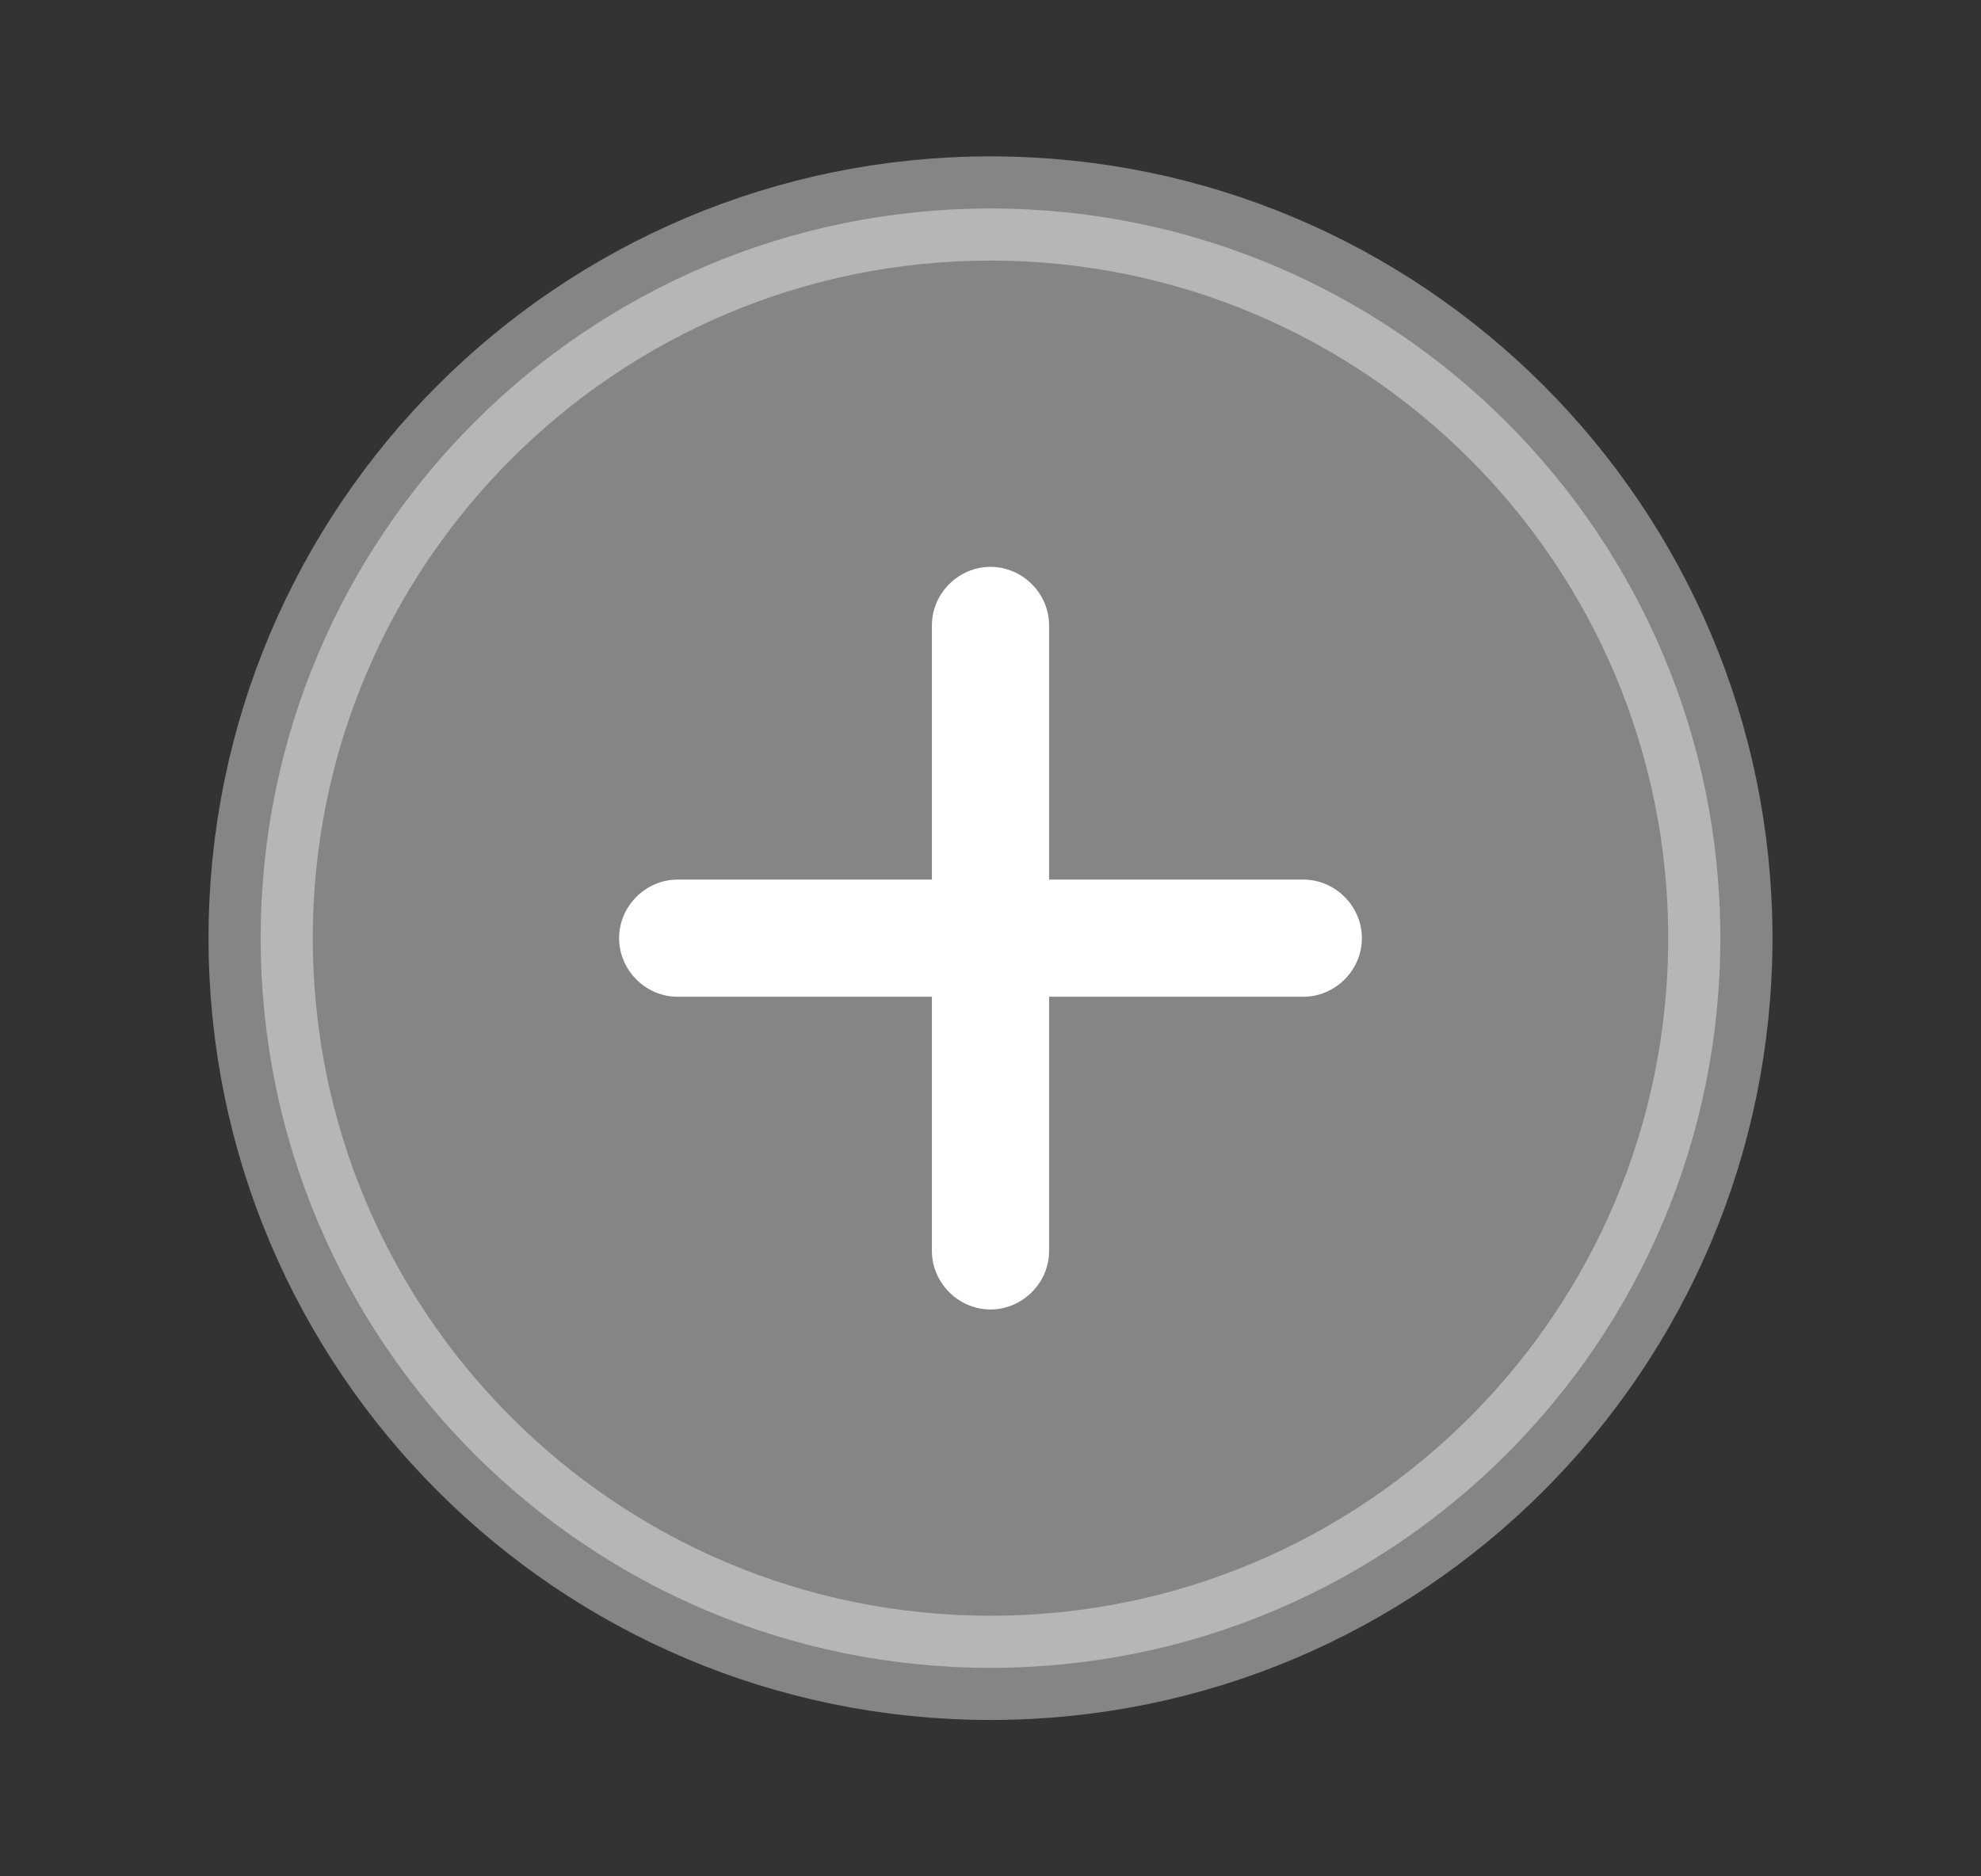 <svg width="19" height="18" viewBox="0 0 19 18" fill="none" xmlns="http://www.w3.org/2000/svg">
<rect x="0" y="0" width="19" height="18" fill="#333333" stroke="none"/>
<path opacity="0.4" d="M16.5 9C16.5 12.866 13.366 16 9.5 16C5.634 16 2.5 12.866 2.5 9C2.5 5.134 5.634 2 9.5 2C13.366 2 16.5 5.134 16.5 9Z" fill="white" stroke="white"/>
<path d="M12.5 8.438H10.062V6C10.062 5.692 9.807 5.438 9.5 5.438C9.193 5.438 8.938 5.692 8.938 6V8.438H6.5C6.192 8.438 5.938 8.693 5.938 9C5.938 9.307 6.192 9.562 6.5 9.562H8.938V12C8.938 12.307 9.193 12.562 9.5 12.562C9.807 12.562 10.062 12.307 10.062 12V9.562H12.5C12.807 9.562 13.062 9.307 13.062 9C13.062 8.693 12.807 8.438 12.5 8.438Z" fill="white"/>
</svg>
